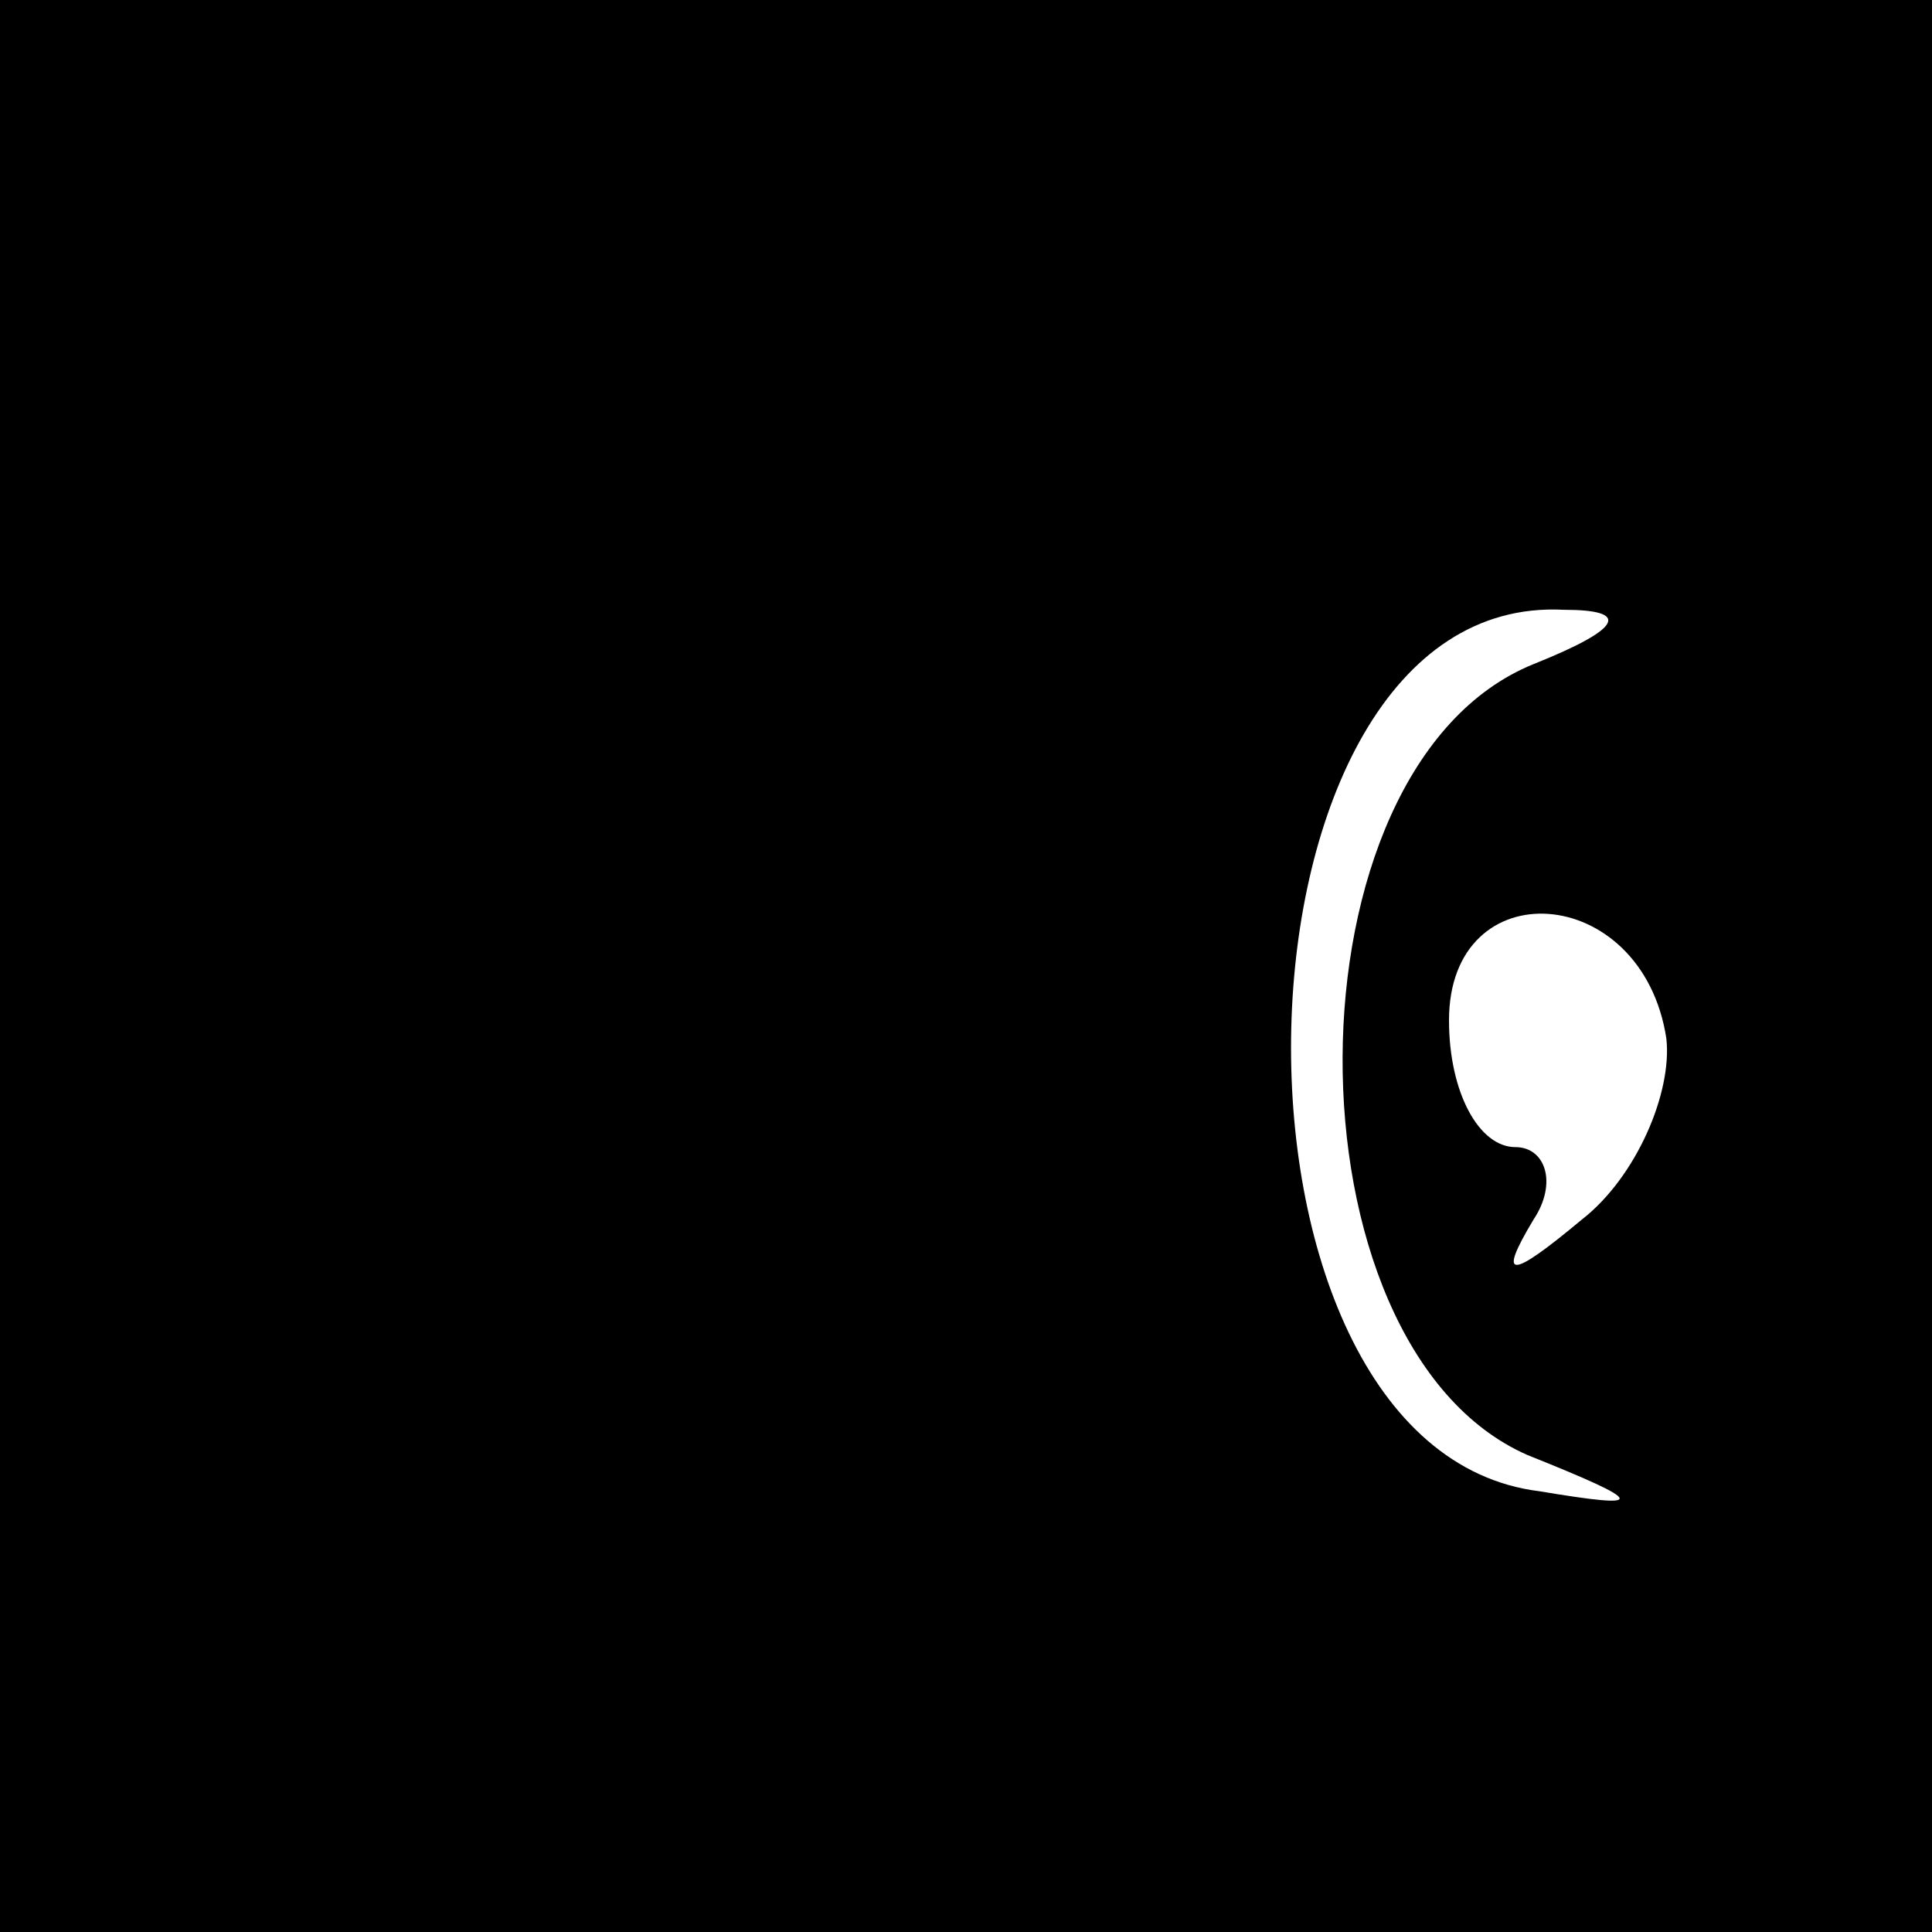 <?xml version="1.0" standalone="no"?>
<!DOCTYPE svg PUBLIC "-//W3C//DTD SVG 20010904//EN"
 "http://www.w3.org/TR/2001/REC-SVG-20010904/DTD/svg10.dtd">
<svg version="1.0" xmlns="http://www.w3.org/2000/svg"
 width="32pt" height="32pt" viewBox="0 0 32 32"
 preserveAspectRatio="xMidYMid meet">
<rect x="0" y="0" width="32" height="32" fill="#808080" stroke="none"/>
<g transform="translate(0,32) scale(0.1,-0.1)"
fill="#000000" stroke="none">
<path fill="#000000" stroke="none" d="M0 160 l0 -160 160 0 160 0 0 160 0
160 -160 0 -160 0 0 -160z"/>
<path fill="#ffffff" stroke="none" d="M254 210 c-42 -17 -42 -113 -1 -131 20
-8 20 -9 2 -6 -57 7 -54 149 4 146 11 0 10 -3 -5 -9z"/>
<path fill="#ffffff" stroke="none" d="M276 148 c1 -9 -5 -23 -14 -30 -12 -10
-14 -10 -8 0 4 6 2 12 -3 12 -6 0 -11 9 -11 21 0 25 32 23 36 -3z"/>
</g>
</svg>
